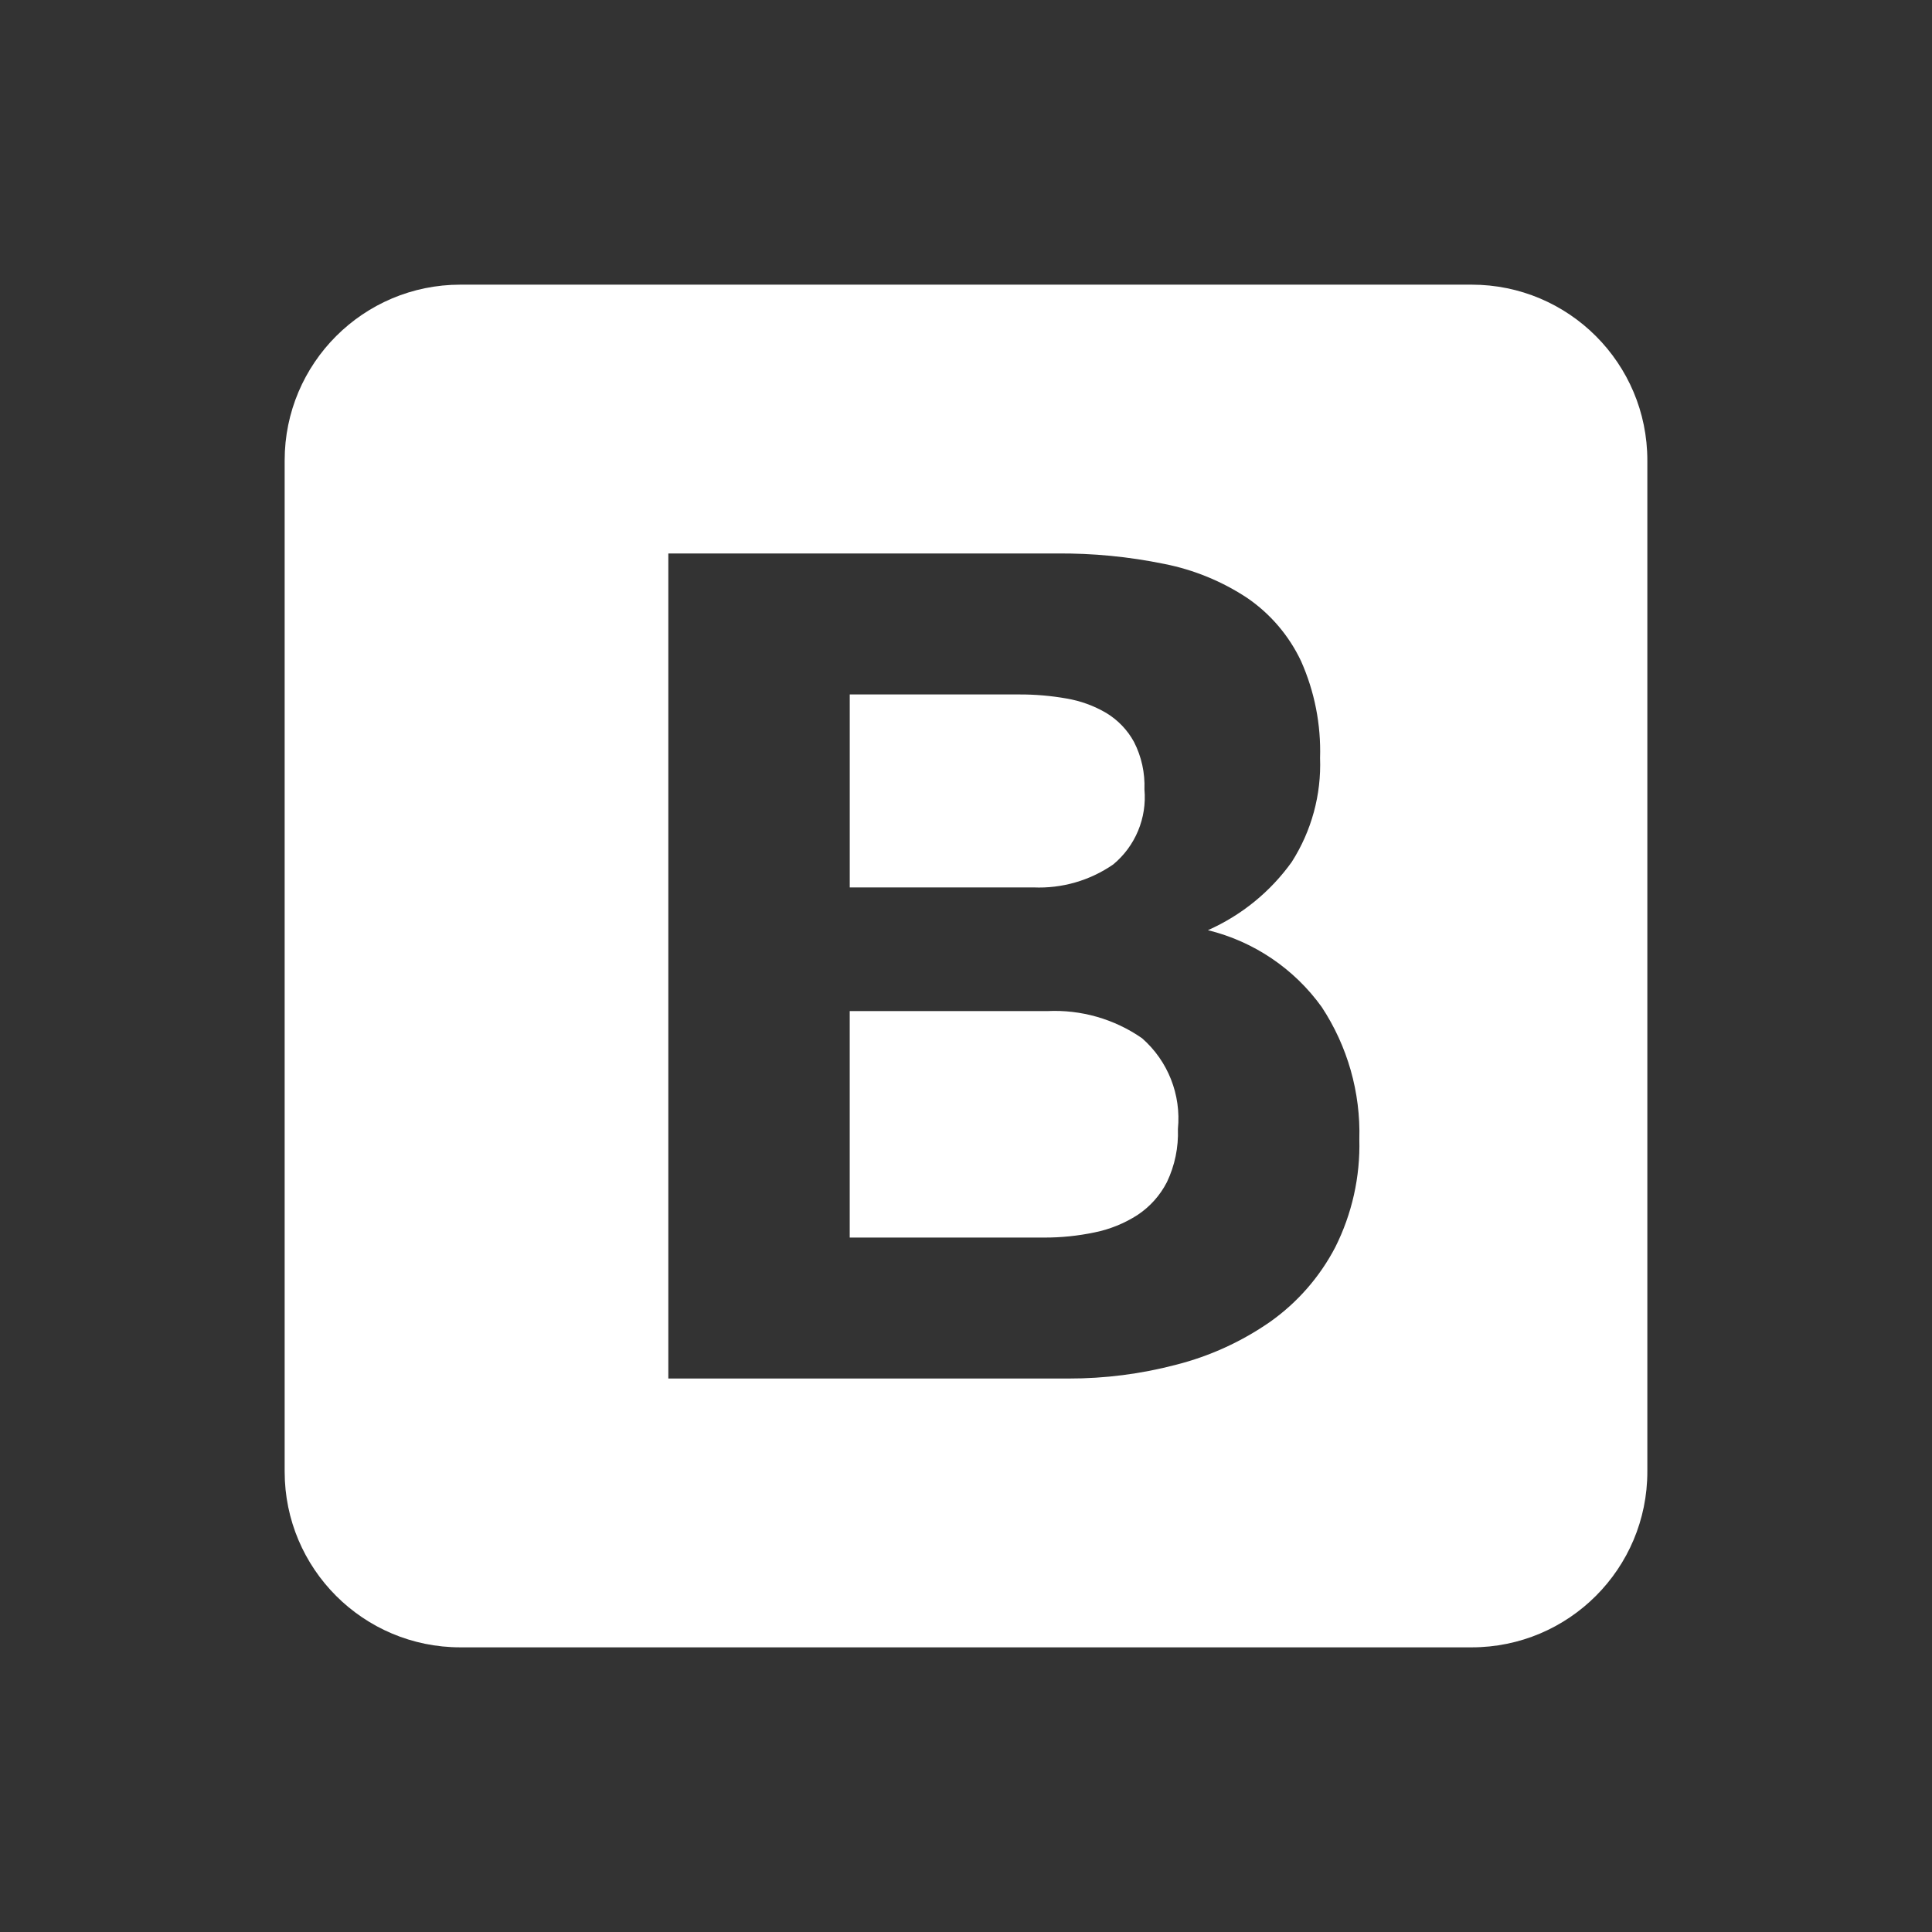 <?xml version="1.0" encoding="utf-8"?>
<!-- Generator: Adobe Illustrator 16.0.0, SVG Export Plug-In . SVG Version: 6.00 Build 0)  -->
<!DOCTYPE svg PUBLIC "-//W3C//DTD SVG 1.1//EN" "http://www.w3.org/Graphics/SVG/1.1/DTD/svg11.dtd">
<svg version="1.1" id="Layer_1" xmlns="http://www.w3.org/2000/svg" xmlns:xlink="http://www.w3.org/1999/xlink" x="0px" y="0px"
	 width="80px" height="80px" viewBox="0 0 80 80" enable-background="new 0 0 80 80" xml:space="preserve">
<rect x="0" y="0" width="80" height="80" fill="#333333" stroke="none"/>
<g id="bootstrap_logo" transform="translate(3533 -4986)">
	<rect id="Rectangle_8338" x="-3533" y="4986" fill="#FFFFFF" fill-opacity="0" width="80" height="80"/>
	<g id="Group_12344" transform="translate(-3521.213 4997.787)">
		<path id="Path_21264" fill="#FFFFFF" d="M31.007,24.959h-7.608v-7.99h7.035c0.648-0.002,1.298,0.054,1.938,0.167
			c0.582,0.098,1.142,0.301,1.65,0.6c0.482,0.292,0.879,0.706,1.148,1.2c0.31,0.606,0.458,1.282,0.432,1.962
			c0.107,1.186-0.376,2.35-1.293,3.11C33.342,24.676,32.182,25.01,31.007,24.959z"/>
		<path id="Path_21265" fill="#FFFFFF" d="M36.988,34.961c0.028,0.76-0.128,1.514-0.455,2.2c-0.283,0.552-0.703,1.021-1.221,1.364
			c-0.54,0.347-1.141,0.59-1.77,0.718c-0.692,0.146-1.397,0.218-2.105,0.215h-8.039V30.08h8.182
			c1.396-0.068,2.776,0.327,3.924,1.125C36.576,32.145,37.128,33.543,36.988,34.961z"/>
		<path id="Path_21266" fill="#FFFFFF" d="M49.15,0H7.276C3.258,0,0,3.258,0,7.276V49.15c0,4.02,3.258,7.276,7.276,7.276l0,0H49.15
			c4.02,0,7.276-3.257,7.276-7.276l0,0V7.276C56.427,3.258,53.17,0,49.15,0L49.15,0z M43.5,39.865
			c-0.643,1.229-1.567,2.286-2.7,3.086c-1.176,0.816-2.488,1.416-3.876,1.77c-1.46,0.385-2.964,0.577-4.474,0.574H15.887V11.131
			h16.077c1.495-0.013,2.985,0.131,4.45,0.431c1.229,0.241,2.4,0.721,3.445,1.412c0.959,0.657,1.727,1.557,2.225,2.608
			c0.563,1.263,0.833,2.637,0.79,4.019c0.056,1.521-0.354,3.023-1.174,4.306c-0.884,1.233-2.082,2.208-3.47,2.823
			c1.9,0.465,3.572,1.594,4.713,3.182c1.069,1.623,1.613,3.536,1.557,5.479C44.541,36.941,44.197,38.479,43.5,39.865z"/>
	</g>
</g>
</svg>
